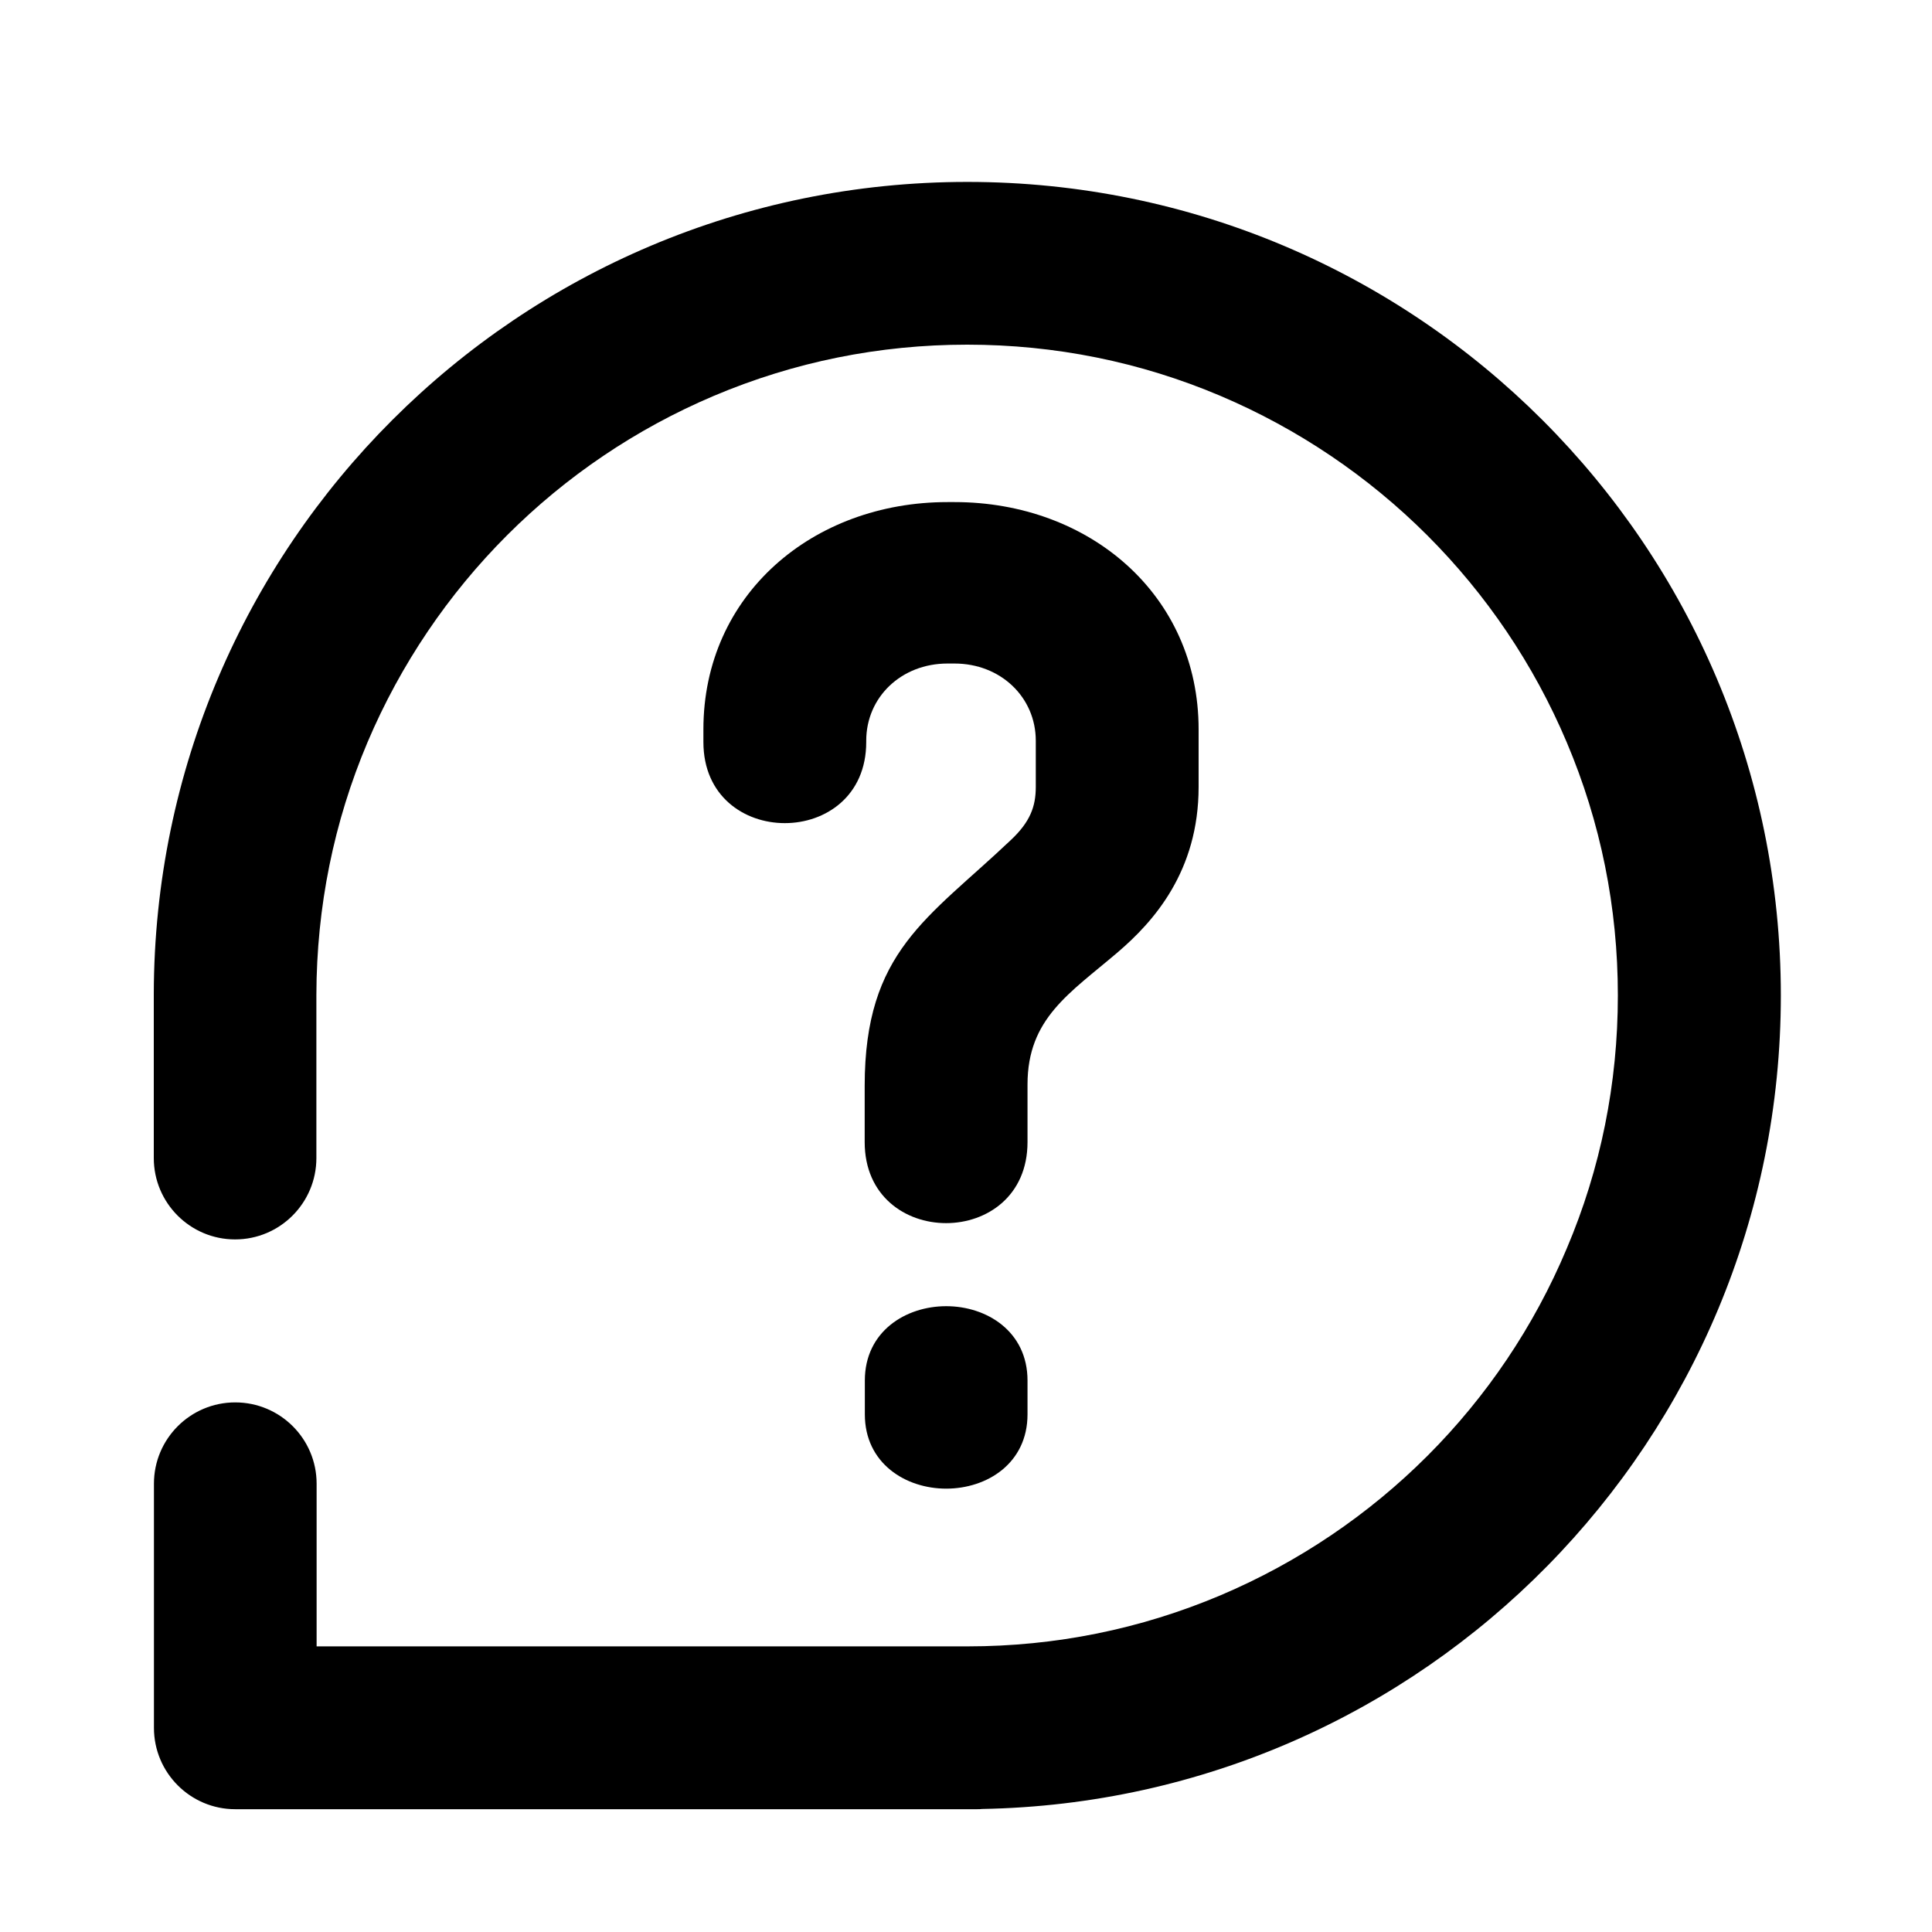 <svg width="25" height="25" viewBox="0 0 25 25" fill="none" xmlns="http://www.w3.org/2000/svg">
    <path
        d="M23.044 12.881C23.044 7.065 18.33 2.354 12.517 2.354C6.711 2.354 2.002 7.056 1.99 12.859V14.985C1.99 15.566 2.461 16.038 3.042 16.038C3.623 16.038 4.094 15.566 4.094 14.985V12.871C4.097 11.736 4.319 10.637 4.756 9.604C5.613 7.585 7.219 5.977 9.238 5.122C10.276 4.683 11.377 4.46 12.515 4.46C13.652 4.46 14.756 4.683 15.791 5.122C17.81 5.979 19.419 7.585 20.273 9.604C20.713 10.642 20.935 11.743 20.935 12.881C20.935 14.018 20.713 15.122 20.273 16.157C19.424 18.179 17.815 19.785 15.796 20.642C14.758 21.081 13.657 21.304 12.52 21.304H4.097V19.199C4.097 18.618 3.625 18.147 3.044 18.147C2.463 18.147 1.992 18.618 1.992 19.199V22.358C1.992 22.939 2.463 23.411 3.044 23.411H12.646C12.668 23.411 12.688 23.411 12.707 23.408C18.433 23.306 23.044 18.633 23.044 12.881Z"
        fill="black" />
    <path
        d="M13.296 14.033C13.296 13.179 13.84 12.854 14.458 12.327C14.929 11.926 15.51 11.274 15.51 10.183V9.438C15.51 7.695 14.094 6.497 12.351 6.497H12.261C10.518 6.497 9.102 7.695 9.102 9.438V9.602C9.102 11.001 11.209 11.001 11.209 9.602V9.585C11.209 9.021 11.663 8.586 12.261 8.586H12.351C12.949 8.586 13.403 9.023 13.403 9.585V10.183C13.403 10.437 13.33 10.637 13.076 10.874C12.004 11.89 11.189 12.307 11.189 14.05V14.778C11.189 16.177 13.296 16.177 13.296 14.778V14.033ZM11.191 17.864V18.301C11.191 18.936 11.719 19.263 12.244 19.263C12.771 19.263 13.296 18.936 13.296 18.301V17.864C13.296 17.229 12.769 16.902 12.244 16.902C11.719 16.902 11.191 17.229 11.191 17.864Z"
        fill="black" />
</svg>
